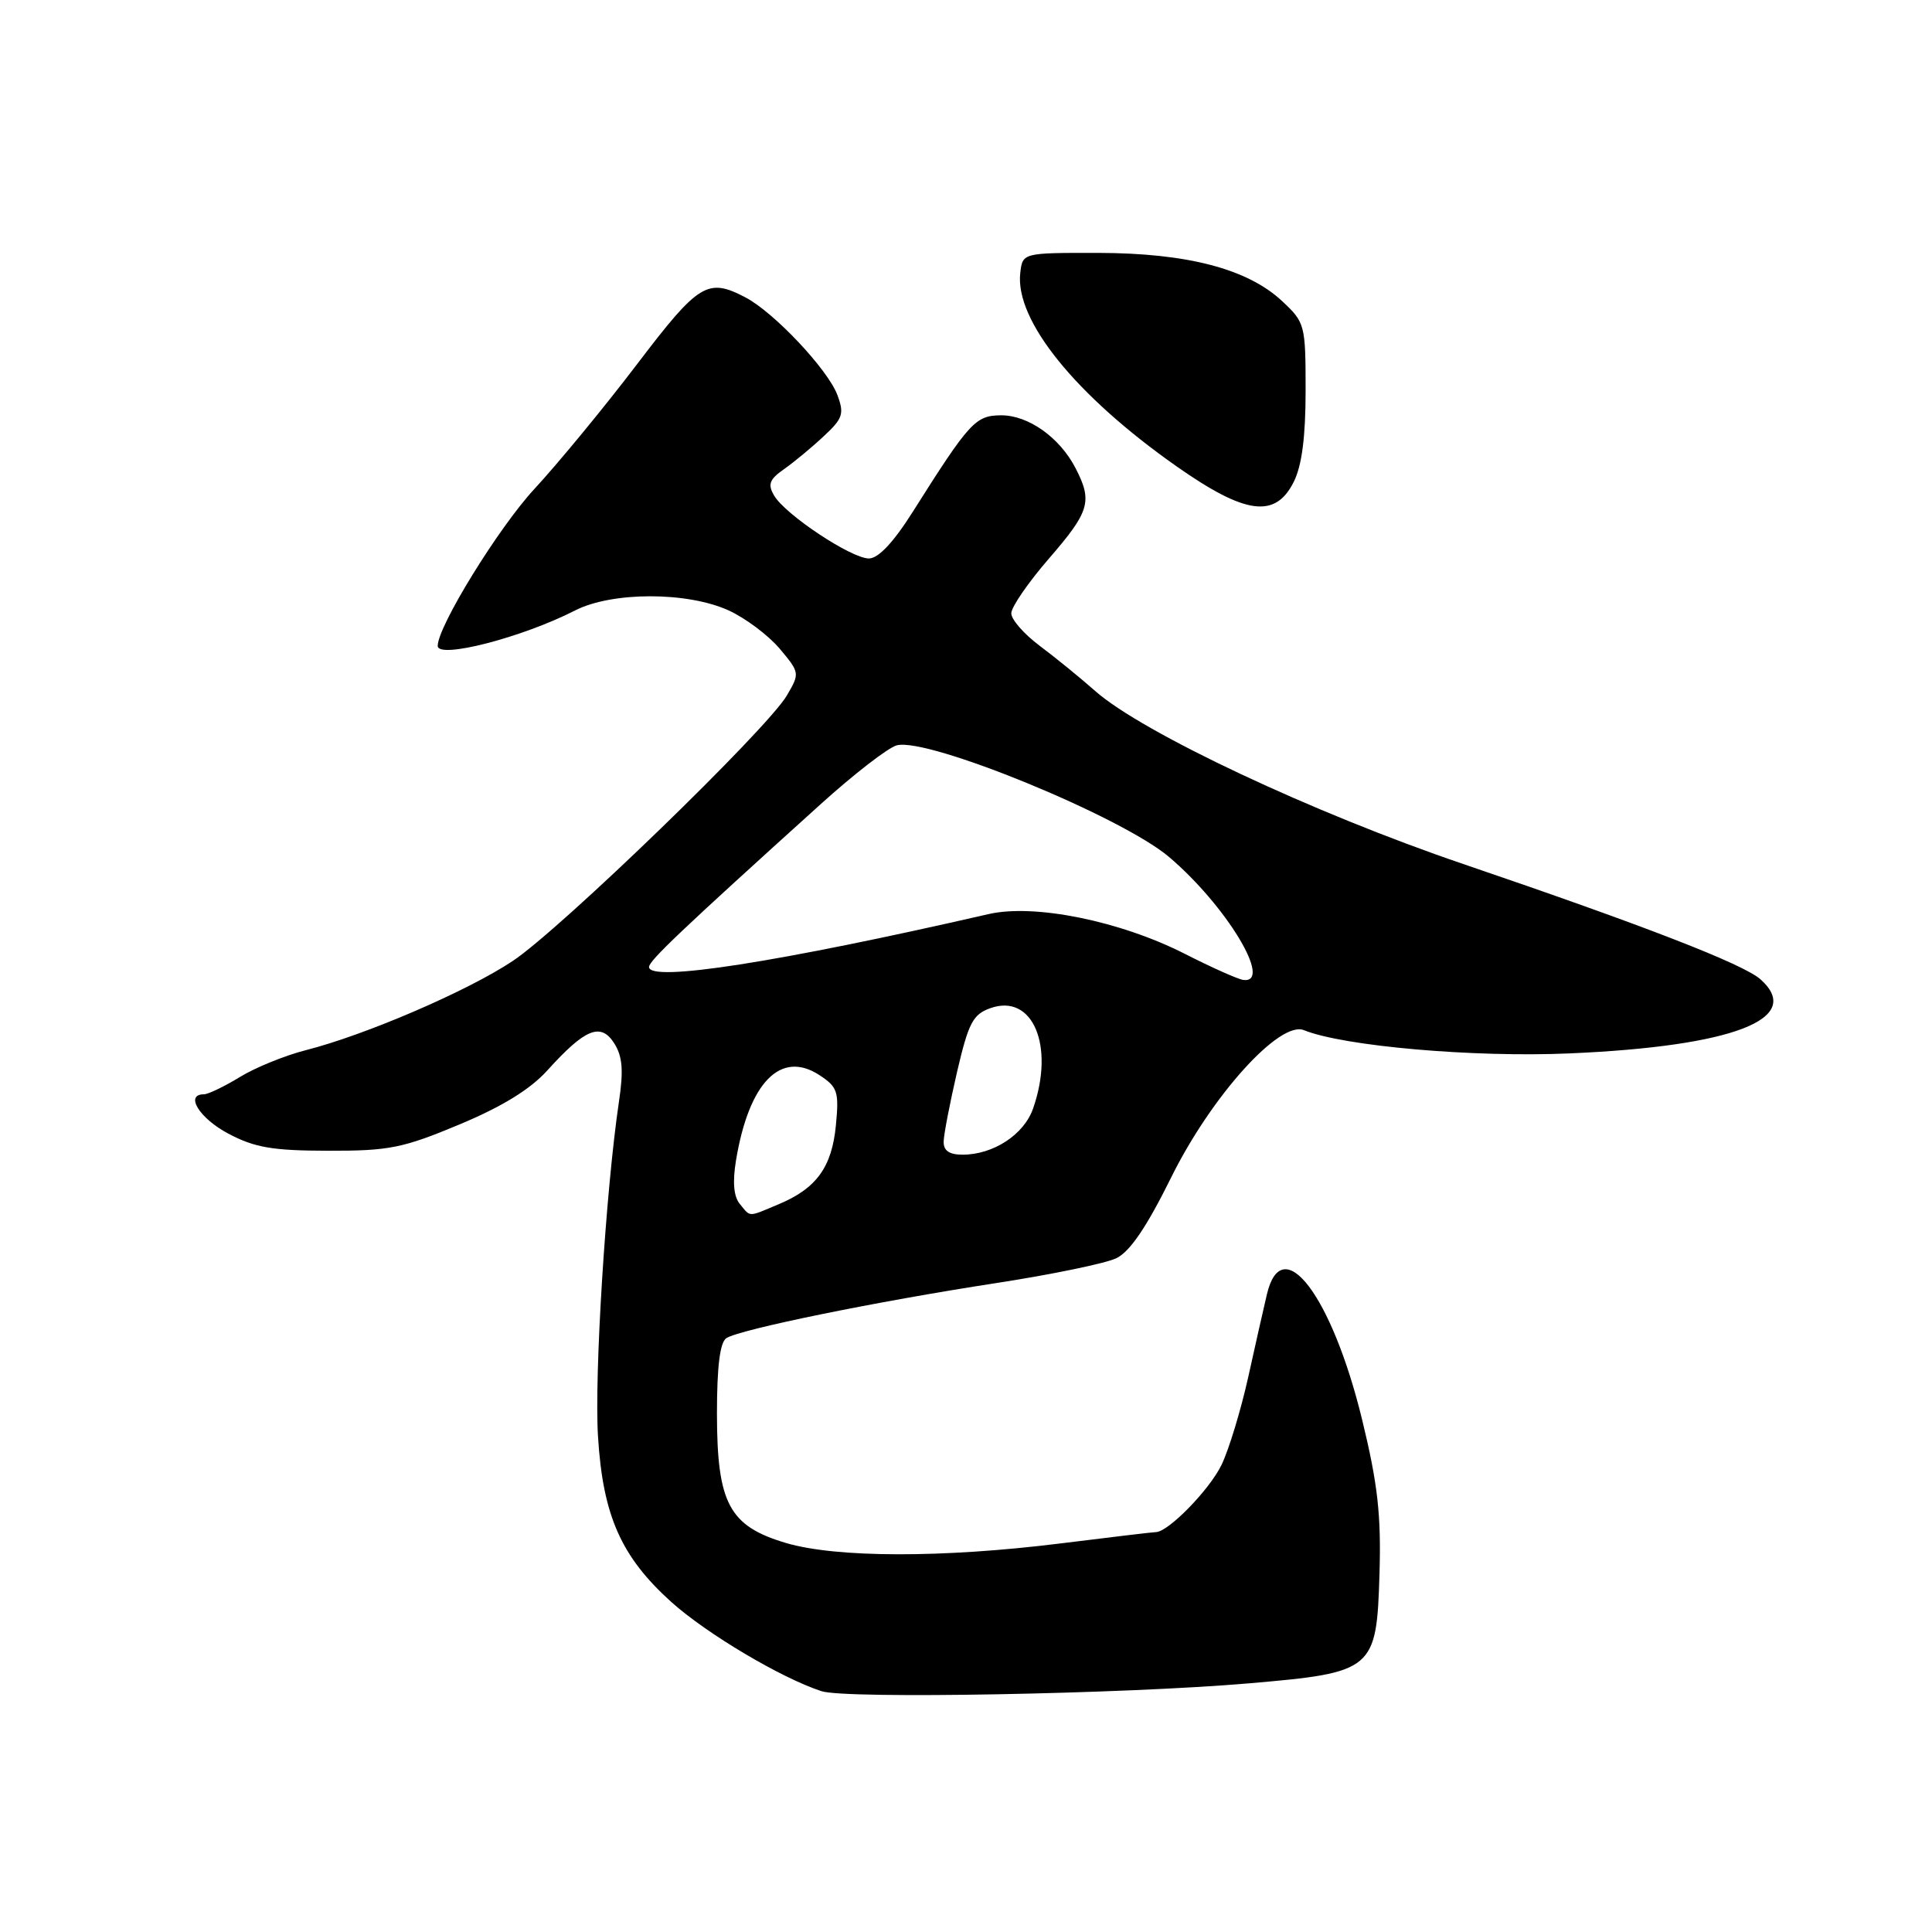 <?xml version="1.0" encoding="UTF-8" standalone="no"?>
<!DOCTYPE svg PUBLIC "-//W3C//DTD SVG 1.1//EN" "http://www.w3.org/Graphics/SVG/1.1/DTD/svg11.dtd" >
<svg xmlns="http://www.w3.org/2000/svg" xmlns:xlink="http://www.w3.org/1999/xlink" version="1.1" viewBox="0 0 256 256">
 <g >
 <path fill="currentColor"
d=" M 165.50 223.05 C 182.03 221.63 182.41 221.31 182.79 208.53 C 183.02 200.73 182.56 196.63 180.49 188.12 C 176.49 171.69 169.88 162.98 167.87 171.51 C 167.48 173.15 166.36 178.10 165.39 182.50 C 164.41 186.90 162.82 192.13 161.85 194.12 C 160.24 197.43 154.81 202.99 153.17 203.01 C 152.80 203.01 147.12 203.69 140.54 204.51 C 124.95 206.45 110.81 206.43 104.13 204.45 C 96.61 202.21 95.01 199.21 95.00 187.31 C 95.00 181.05 95.40 177.86 96.25 177.31 C 98.03 176.15 116.21 172.44 131.90 170.03 C 139.27 168.90 146.47 167.41 147.90 166.73 C 149.71 165.87 151.91 162.64 155.19 156.01 C 160.51 145.24 169.56 135.20 172.77 136.50 C 178.03 138.63 195.28 140.14 208.00 139.58 C 229.69 138.64 239.10 134.99 233.29 129.78 C 231.05 127.76 217.87 122.65 193.87 114.48 C 174.02 107.73 151.37 97.08 145.13 91.57 C 143.14 89.81 139.81 87.10 137.75 85.56 C 135.69 84.02 134.00 82.09 134.00 81.27 C 134.00 80.44 136.25 77.17 139.00 74.00 C 144.39 67.78 144.79 66.43 142.52 62.04 C 140.41 57.95 136.23 55.00 132.62 55.03 C 129.25 55.06 128.45 55.94 120.99 67.75 C 118.40 71.86 116.39 74.00 115.13 74.00 C 112.81 74.00 104.06 68.20 102.58 65.67 C 101.70 64.18 101.95 63.52 103.88 62.17 C 105.19 61.25 107.55 59.30 109.13 57.82 C 111.69 55.45 111.89 54.83 110.95 52.32 C 109.68 48.95 102.58 41.41 98.80 39.42 C 93.77 36.78 92.60 37.49 84.42 48.25 C 80.13 53.89 74.00 61.34 70.80 64.80 C 66.04 69.95 58.00 83.00 58.00 85.58 C 58.00 87.36 69.18 84.48 76.20 80.89 C 81.09 78.39 91.04 78.38 96.54 80.88 C 98.76 81.89 101.80 84.17 103.30 85.94 C 105.98 89.13 105.99 89.21 104.26 92.16 C 101.64 96.63 74.25 123.15 67.92 127.35 C 61.93 131.33 48.44 137.14 40.50 139.16 C 37.75 139.86 33.82 141.46 31.77 142.72 C 29.72 143.97 27.58 145.00 27.02 145.00 C 24.45 145.00 26.42 148.18 30.25 150.21 C 33.74 152.06 36.11 152.47 43.50 152.48 C 51.54 152.50 53.39 152.13 60.85 149.01 C 66.51 146.65 70.27 144.34 72.53 141.83 C 77.53 136.30 79.60 135.45 81.38 138.23 C 82.48 139.96 82.64 141.81 82.01 146.00 C 80.26 157.85 78.73 182.27 79.24 190.37 C 79.89 200.86 82.31 206.29 88.96 212.28 C 93.64 216.48 103.51 222.35 108.85 224.09 C 112.08 225.15 149.02 224.47 165.50 223.05 Z  M 171.43 63.85 C 172.51 61.68 173.00 57.88 173.00 51.75 C 173.00 43.03 172.92 42.73 169.89 39.90 C 165.31 35.62 157.32 33.53 145.50 33.51 C 135.50 33.50 135.50 33.50 135.19 36.17 C 134.47 42.44 142.51 52.39 155.91 61.80 C 165.03 68.20 168.99 68.73 171.43 63.85 Z  M 98.03 159.53 C 97.22 158.56 97.05 156.63 97.52 153.78 C 99.23 143.42 103.45 139.10 108.58 142.46 C 110.99 144.04 111.19 144.65 110.76 149.11 C 110.23 154.66 108.18 157.48 103.15 159.58 C 99.04 161.30 99.50 161.31 98.03 159.53 Z  M 125.04 151.25 C 125.06 150.29 125.87 146.13 126.82 142.01 C 128.34 135.51 128.92 134.40 131.25 133.58 C 136.84 131.61 139.79 138.57 136.89 146.88 C 135.69 150.34 131.62 153.00 127.55 153.00 C 125.77 153.00 125.01 152.47 125.04 151.25 Z  M 157.00 126.39 C 148.42 122.03 137.08 119.73 131.00 121.12 C 103.06 127.53 86.00 130.18 86.00 128.13 C 86.00 127.30 90.23 123.28 108.64 106.65 C 113.11 102.60 117.70 99.05 118.83 98.76 C 122.94 97.68 148.57 108.19 154.89 113.54 C 162.46 119.96 168.74 130.33 164.75 129.85 C 164.06 129.76 160.57 128.21 157.00 126.39 Z "/>
</g>
</svg>